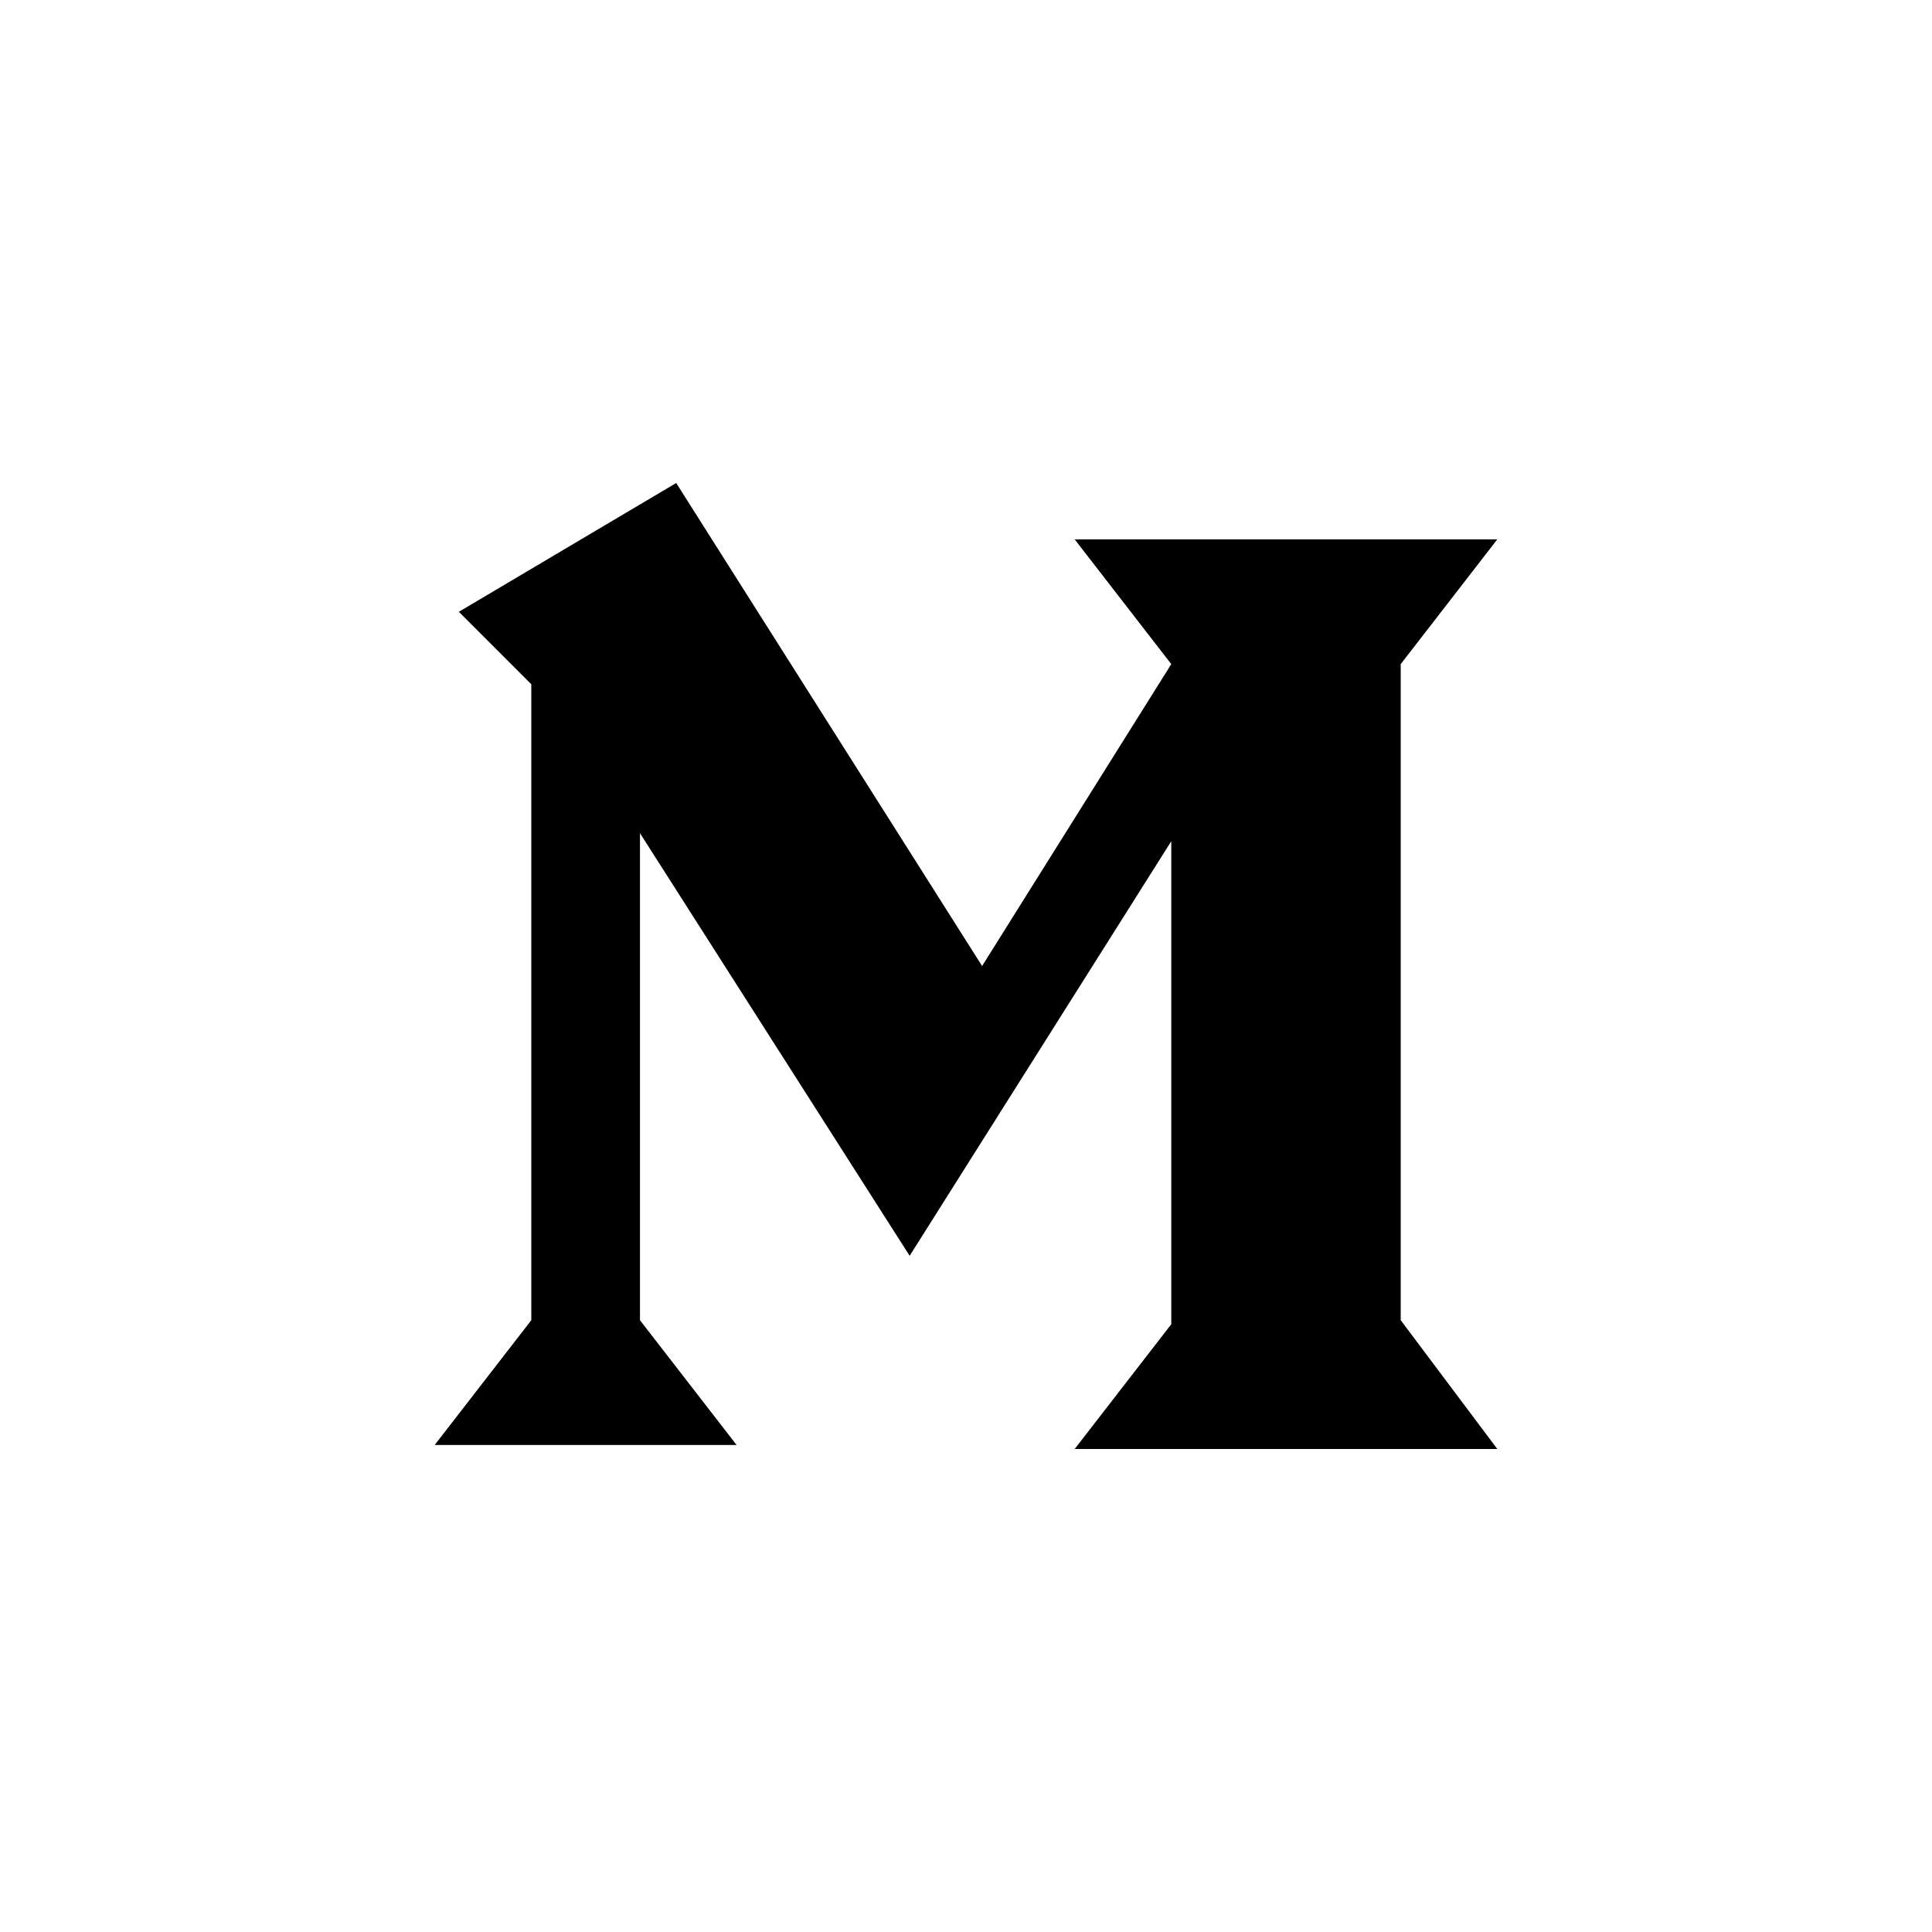 <svg xmlns="http://www.w3.org/2000/svg" viewBox="0 0 48 48">
  <path id="m" d="M37.2 36H26.7l2.4-3.1v-12l-6.5 10.3-6.7-10.5v12.1l2.4 3.1h-7.5l2.4-3.1V17l-1.8-1.8 5.4-3.2 7.6 12 4.7-7.5-2.4-3.1h10.5l-2.4 3.1v16.3l2.4 3.2z"/>
</svg>
